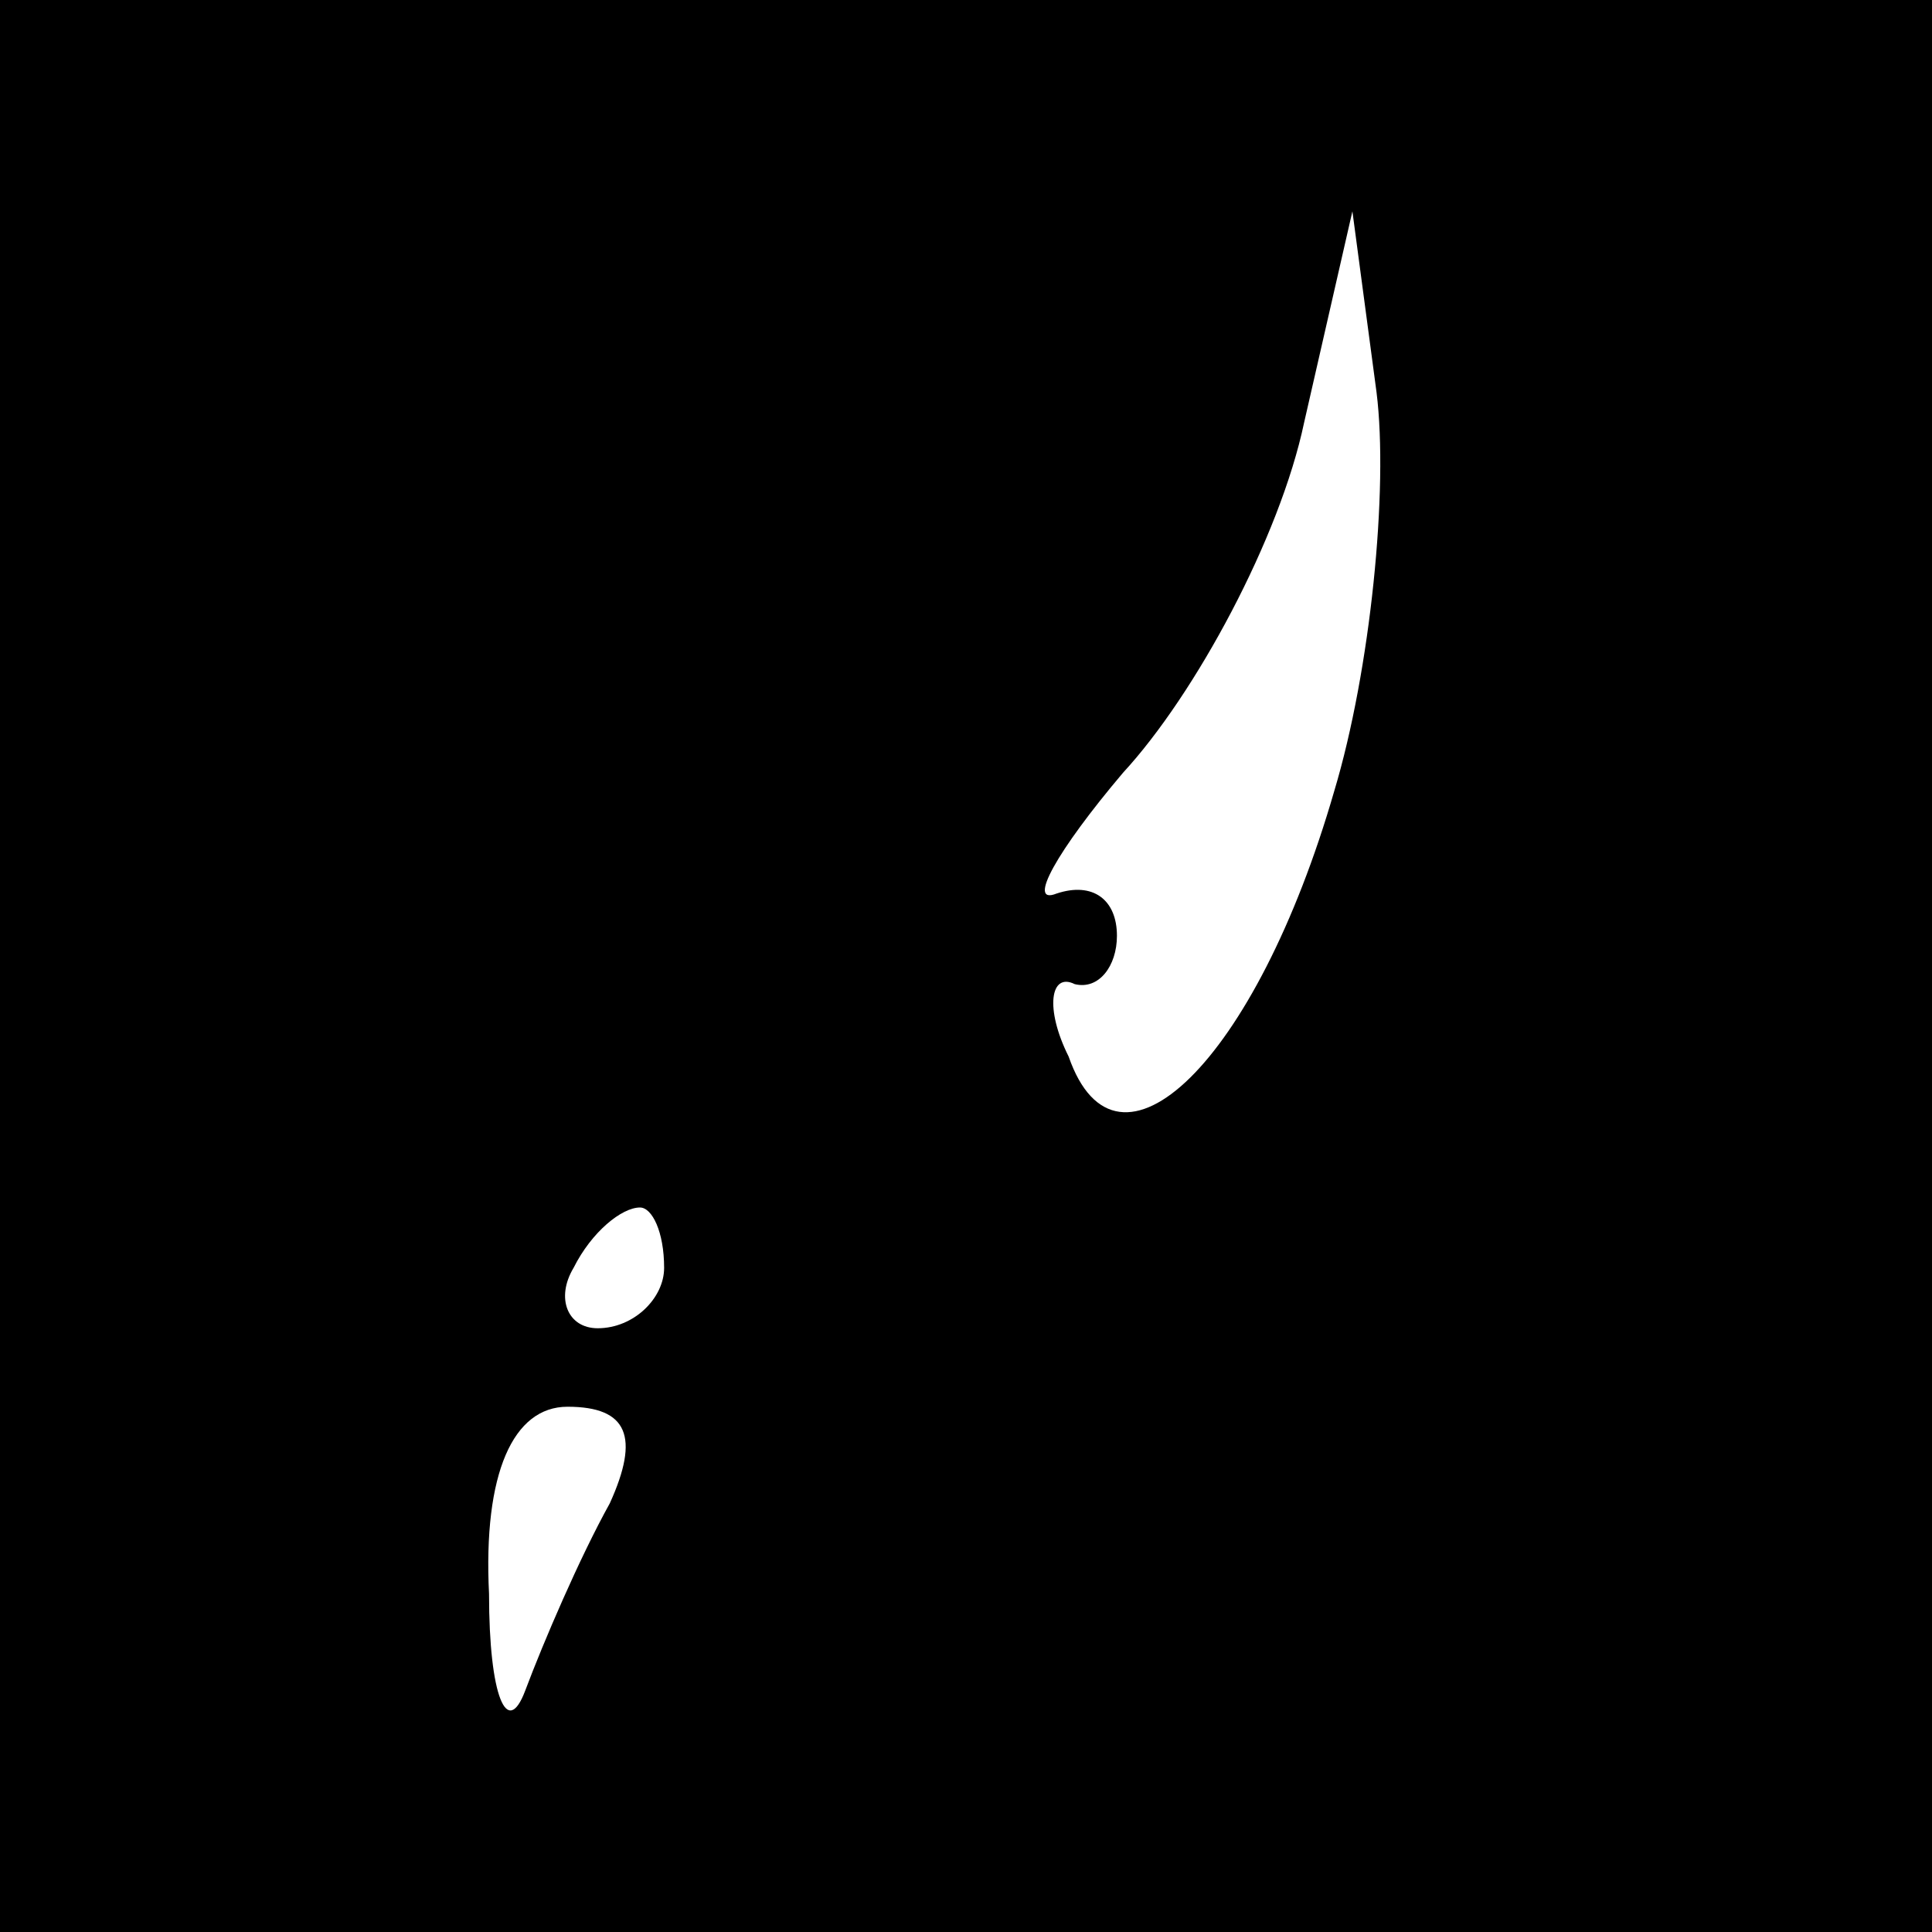 <?xml version="1.0" standalone="no"?>
<!DOCTYPE svg PUBLIC "-//W3C//DTD SVG 20010904//EN"
 "http://www.w3.org/TR/2001/REC-SVG-20010904/DTD/svg10.dtd">
<svg version="1.0" xmlns="http://www.w3.org/2000/svg"
 width="32pt" height="32pt" viewBox="0 0 32 32"
 preserveAspectRatio="xMidYMid meet">
<rect x="0" y="0" width="32" height="32" fill="#808080" stroke="none"/>
<g transform="translate(0,32) scale(0.1,-0.1)"
fill="#000000" stroke="none">
<path fill="#000000" stroke="none" d="M0 160 l0 -160 160 0 160 0 0 160 0
160 -160 0 -160 0 0 -160z"/>
<path fill="#ffffff" stroke="none" d="M221 189 c-13 -45 -36 -67 -44 -44 -4
8 -3 14 1 12 4 -1 7 3 7 8 0 6 -4 9 -10 7 -5 -2 0 7 11 20 12 13 26 39 30 58
l8 35 4 -30 c2 -16 -1 -46 -7 -66z"/>
<path fill="#ffffff" stroke="none" d="M110 110 c0 -5 -5 -10 -11 -10 -5 0 -7
5 -4 10 3 6 8 10 11 10 2 0 4 -4 4 -10z"/>
<path fill="#ffffff" stroke="none" d="M101 71 c-5 -9 -11 -23 -14 -31 -3 -8
-6 -1 -6 16 -1 20 4 31 13 31 10 0 12 -5 7 -16z"/>
</g>
</svg>
